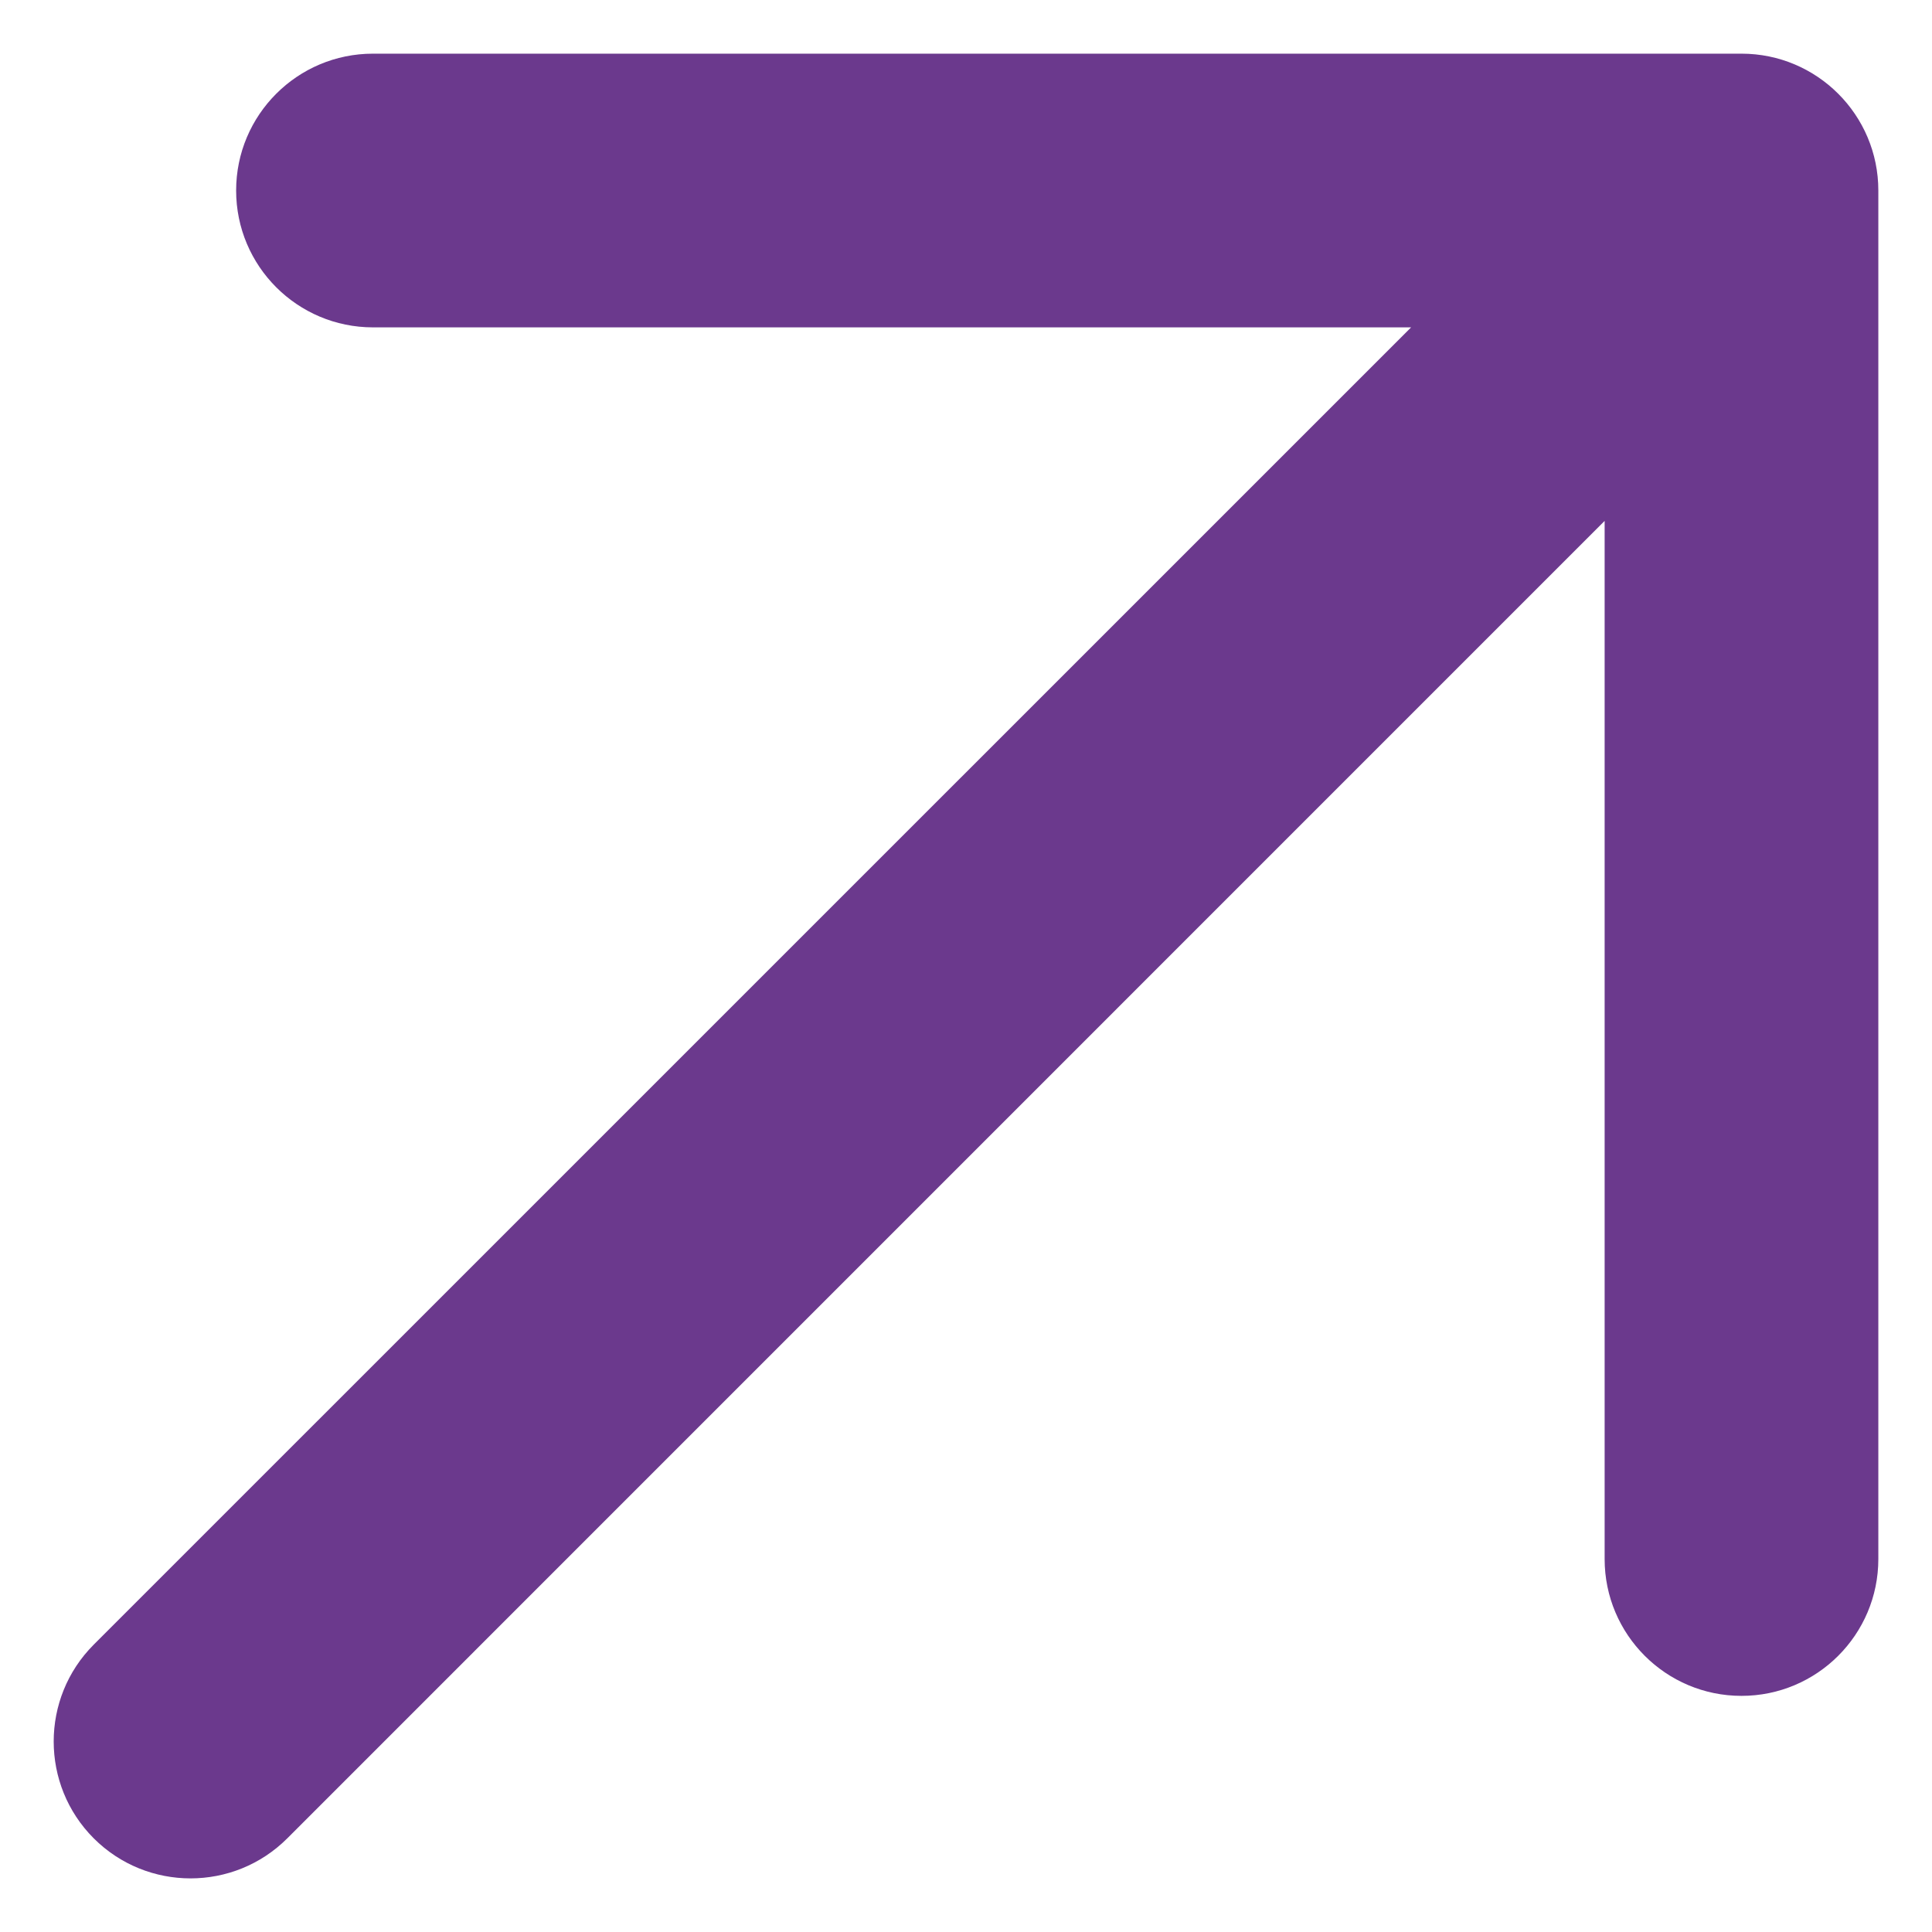 <svg width="18" height="18" viewBox="0 0 18 18" fill="none" xmlns="http://www.w3.org/2000/svg">
	<path fill-rule="evenodd" clip-rule="evenodd" d="M0.873 17.127C1.371 17.625 2.179 17.625 2.677 17.127L14.95 4.853V14.525C14.95 15.229 15.521 15.8 16.225 15.8C16.929 15.8 17.5 15.229 17.5 14.525V1.775C17.5 1.071 16.929 0.5 16.225 0.5H3.475C2.771 0.5 2.2 1.071 2.2 1.775C2.2 2.479 2.771 3.05 3.475 3.05H13.147L0.873 15.323C0.376 15.821 0.376 16.629 0.873 17.127Z" fill="#6B398D" />
</svg>
